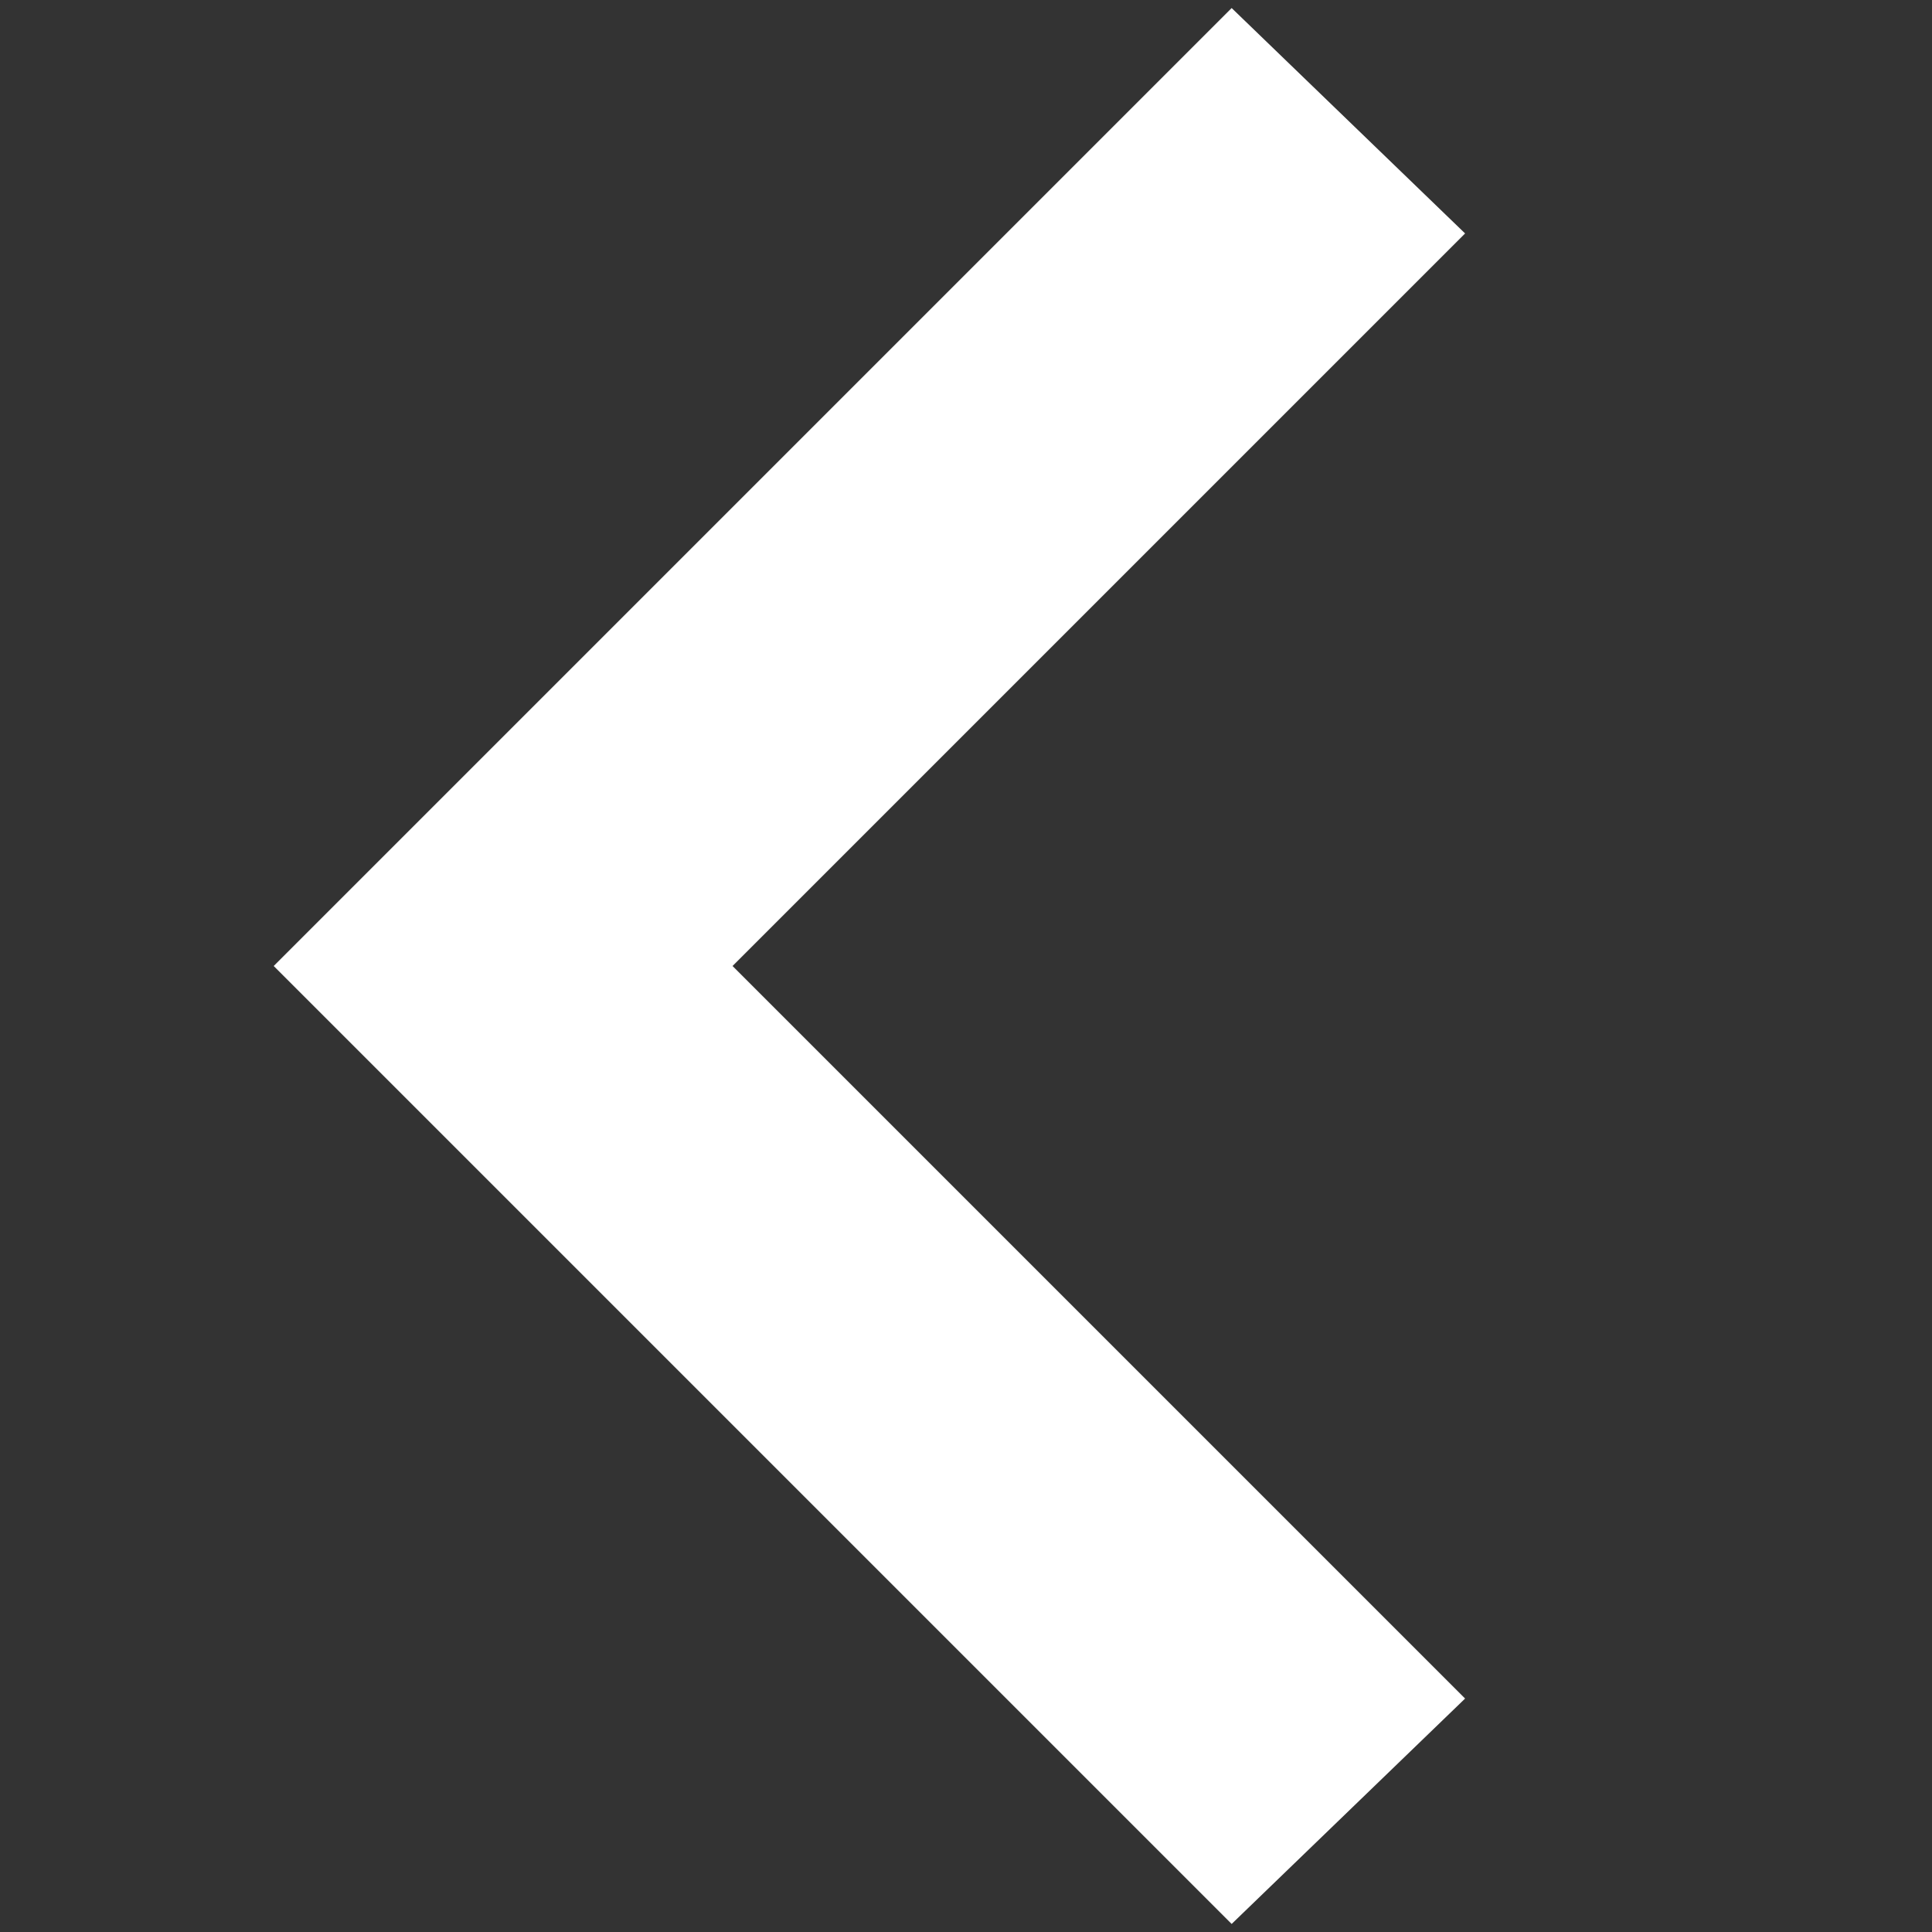 <?xml version="1.0" encoding="utf-8"?><!-- Uploaded to: SVG Repo, www.svgrepo.com, Generator: SVG Repo Mixer Tools -->
<svg fill="#FFFFFF" width="800px" height="800px" viewBox="0 0 24 24" xmlns="http://www.w3.org/2000/svg">
  <rect x="0" y="0" width="24" height="24" fill="#333333" stroke="none"/>
  <title>chevron-left</title>
  <polygon points="15.3 23.9 3.4 12 15.3 0.1 18.2 2.9 9.1 12 18.2 21.1 15.3 23.9"/>
</svg>